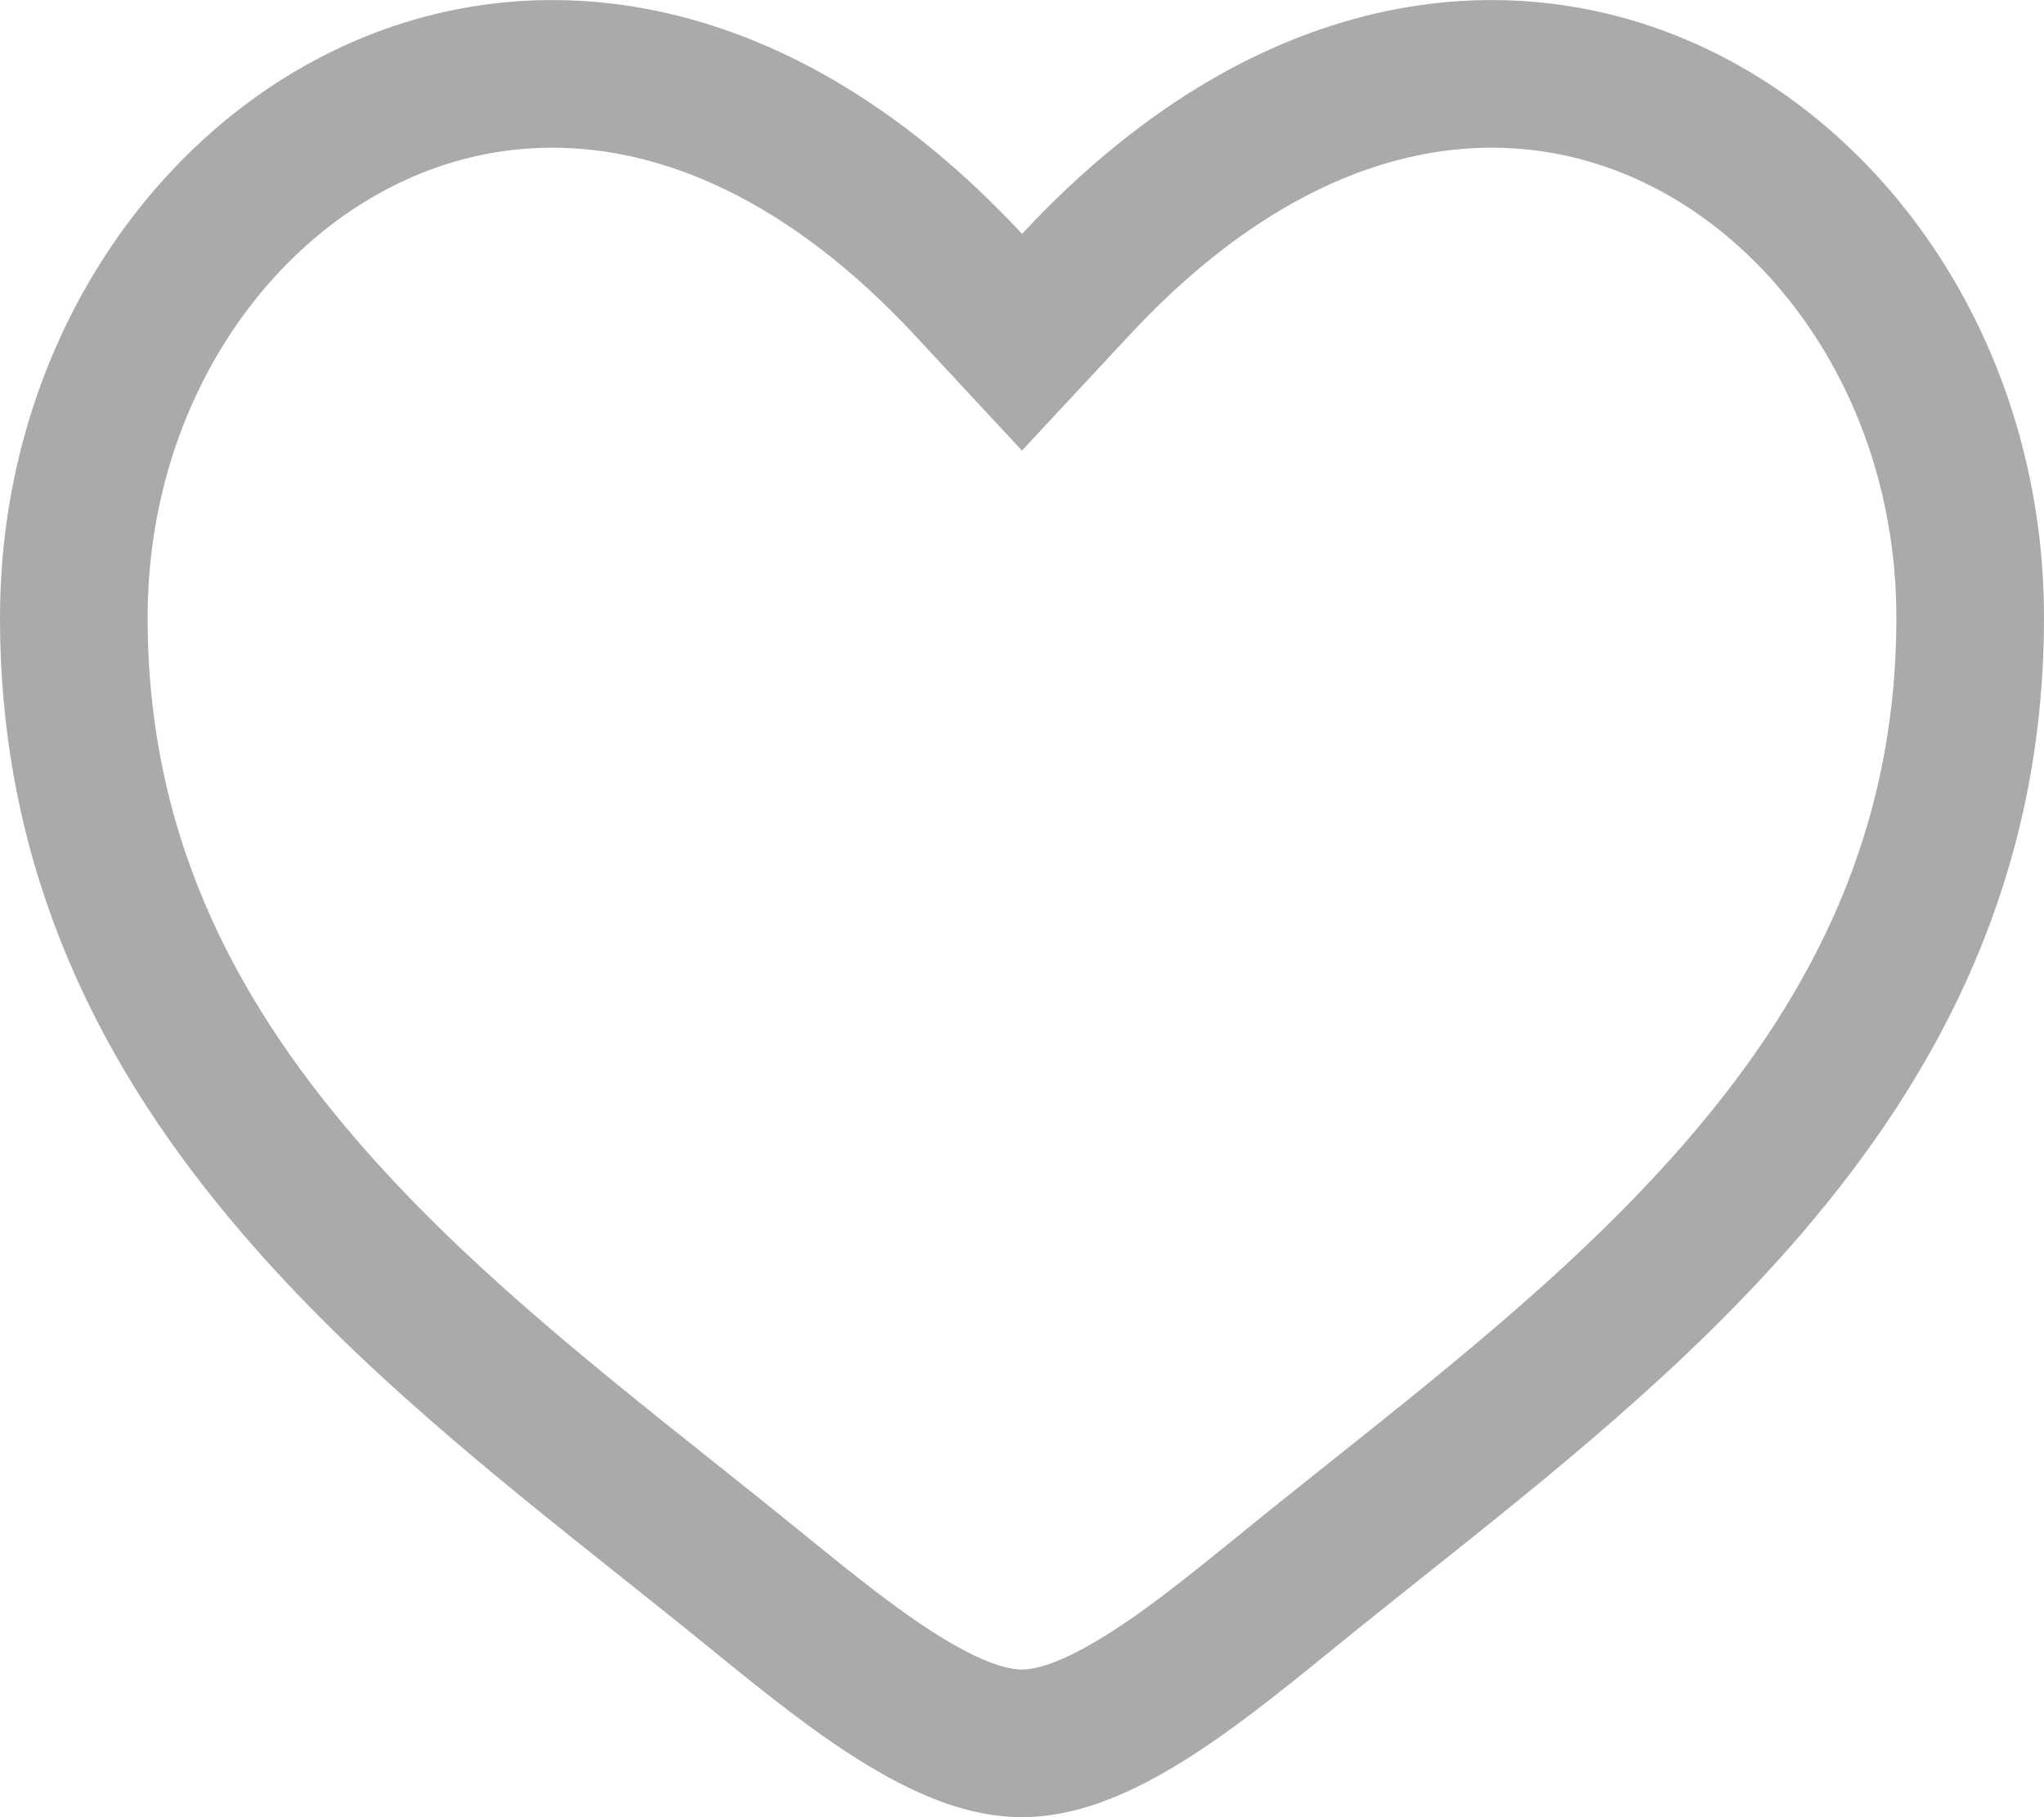 <svg width="18" height="16" viewBox="0 0 18 16" fill="none" xmlns="http://www.w3.org/2000/svg">
<path d="M8.525 2.502L9 3.013L9.476 2.502C11.336 0.506 13.289 0.327 14.741 1.013C16.24 1.72 17.35 3.411 17.35 5.439C17.35 7.503 16.531 9.09 15.367 10.444C14.409 11.559 13.248 12.482 12.119 13.381C11.851 13.595 11.585 13.806 11.324 14.019C10.851 14.404 10.427 14.744 10.018 14.99C9.609 15.237 9.28 15.35 9 15.35C8.72 15.35 8.391 15.237 7.982 14.99C7.573 14.744 7.149 14.404 6.676 14.019C6.415 13.806 6.149 13.595 5.881 13.381C4.752 12.482 3.591 11.559 2.633 10.444C1.469 9.09 0.65 7.503 0.65 5.439C0.65 3.411 1.76 1.72 3.259 1.013C4.711 0.327 6.664 0.506 8.525 2.502Z" stroke="#AAAAAA" stroke-width="1.3"/>
</svg>
